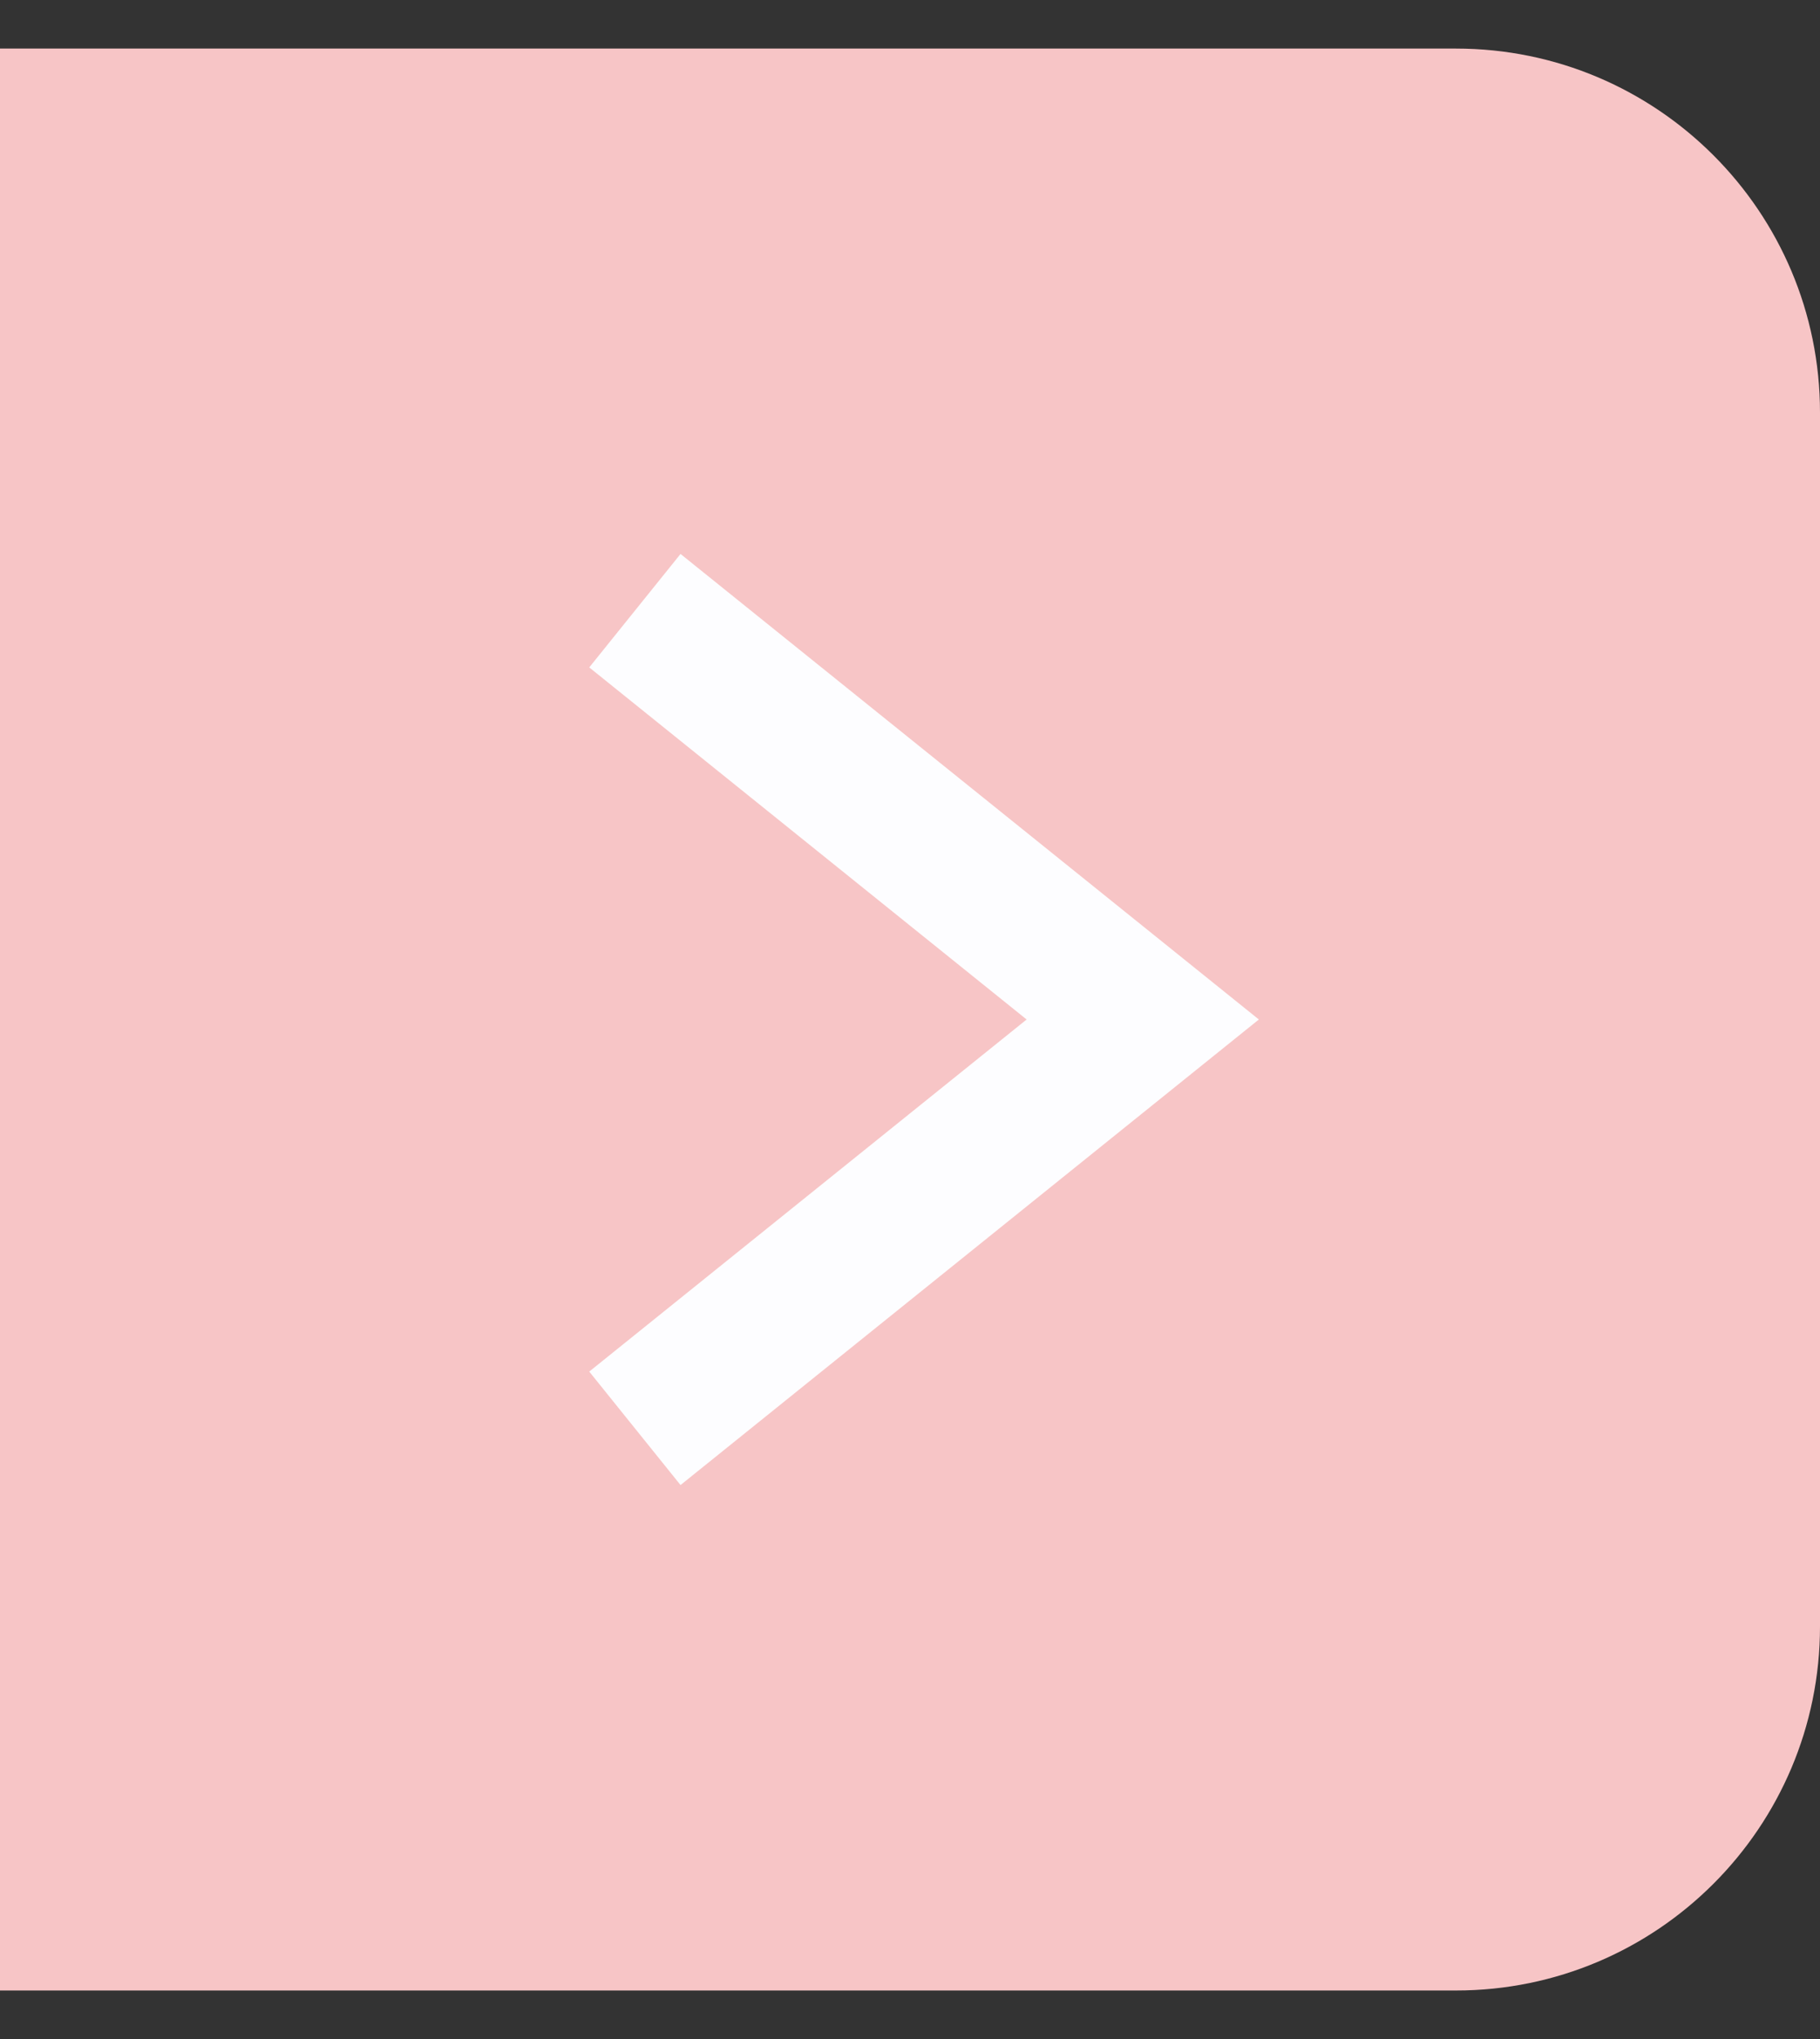 <svg width="25" height="28" viewBox="0 0 25 28" fill="none" xmlns="http://www.w3.org/2000/svg">
<rect x="0" y="0" width="25" height="28" fill="#333333" stroke="none"/>
<path d="M0 0.667H20C22.761 0.667 25 2.906 25 5.667V22.334C25 25.095 22.761 27.334 20 27.334H0V0.667Z" fill="#F7C5C6"/>
<path d="M8.721 19.614L15.697 14L8.721 8.386" stroke="#FDFDFF" stroke-width="2"/>
</svg>
